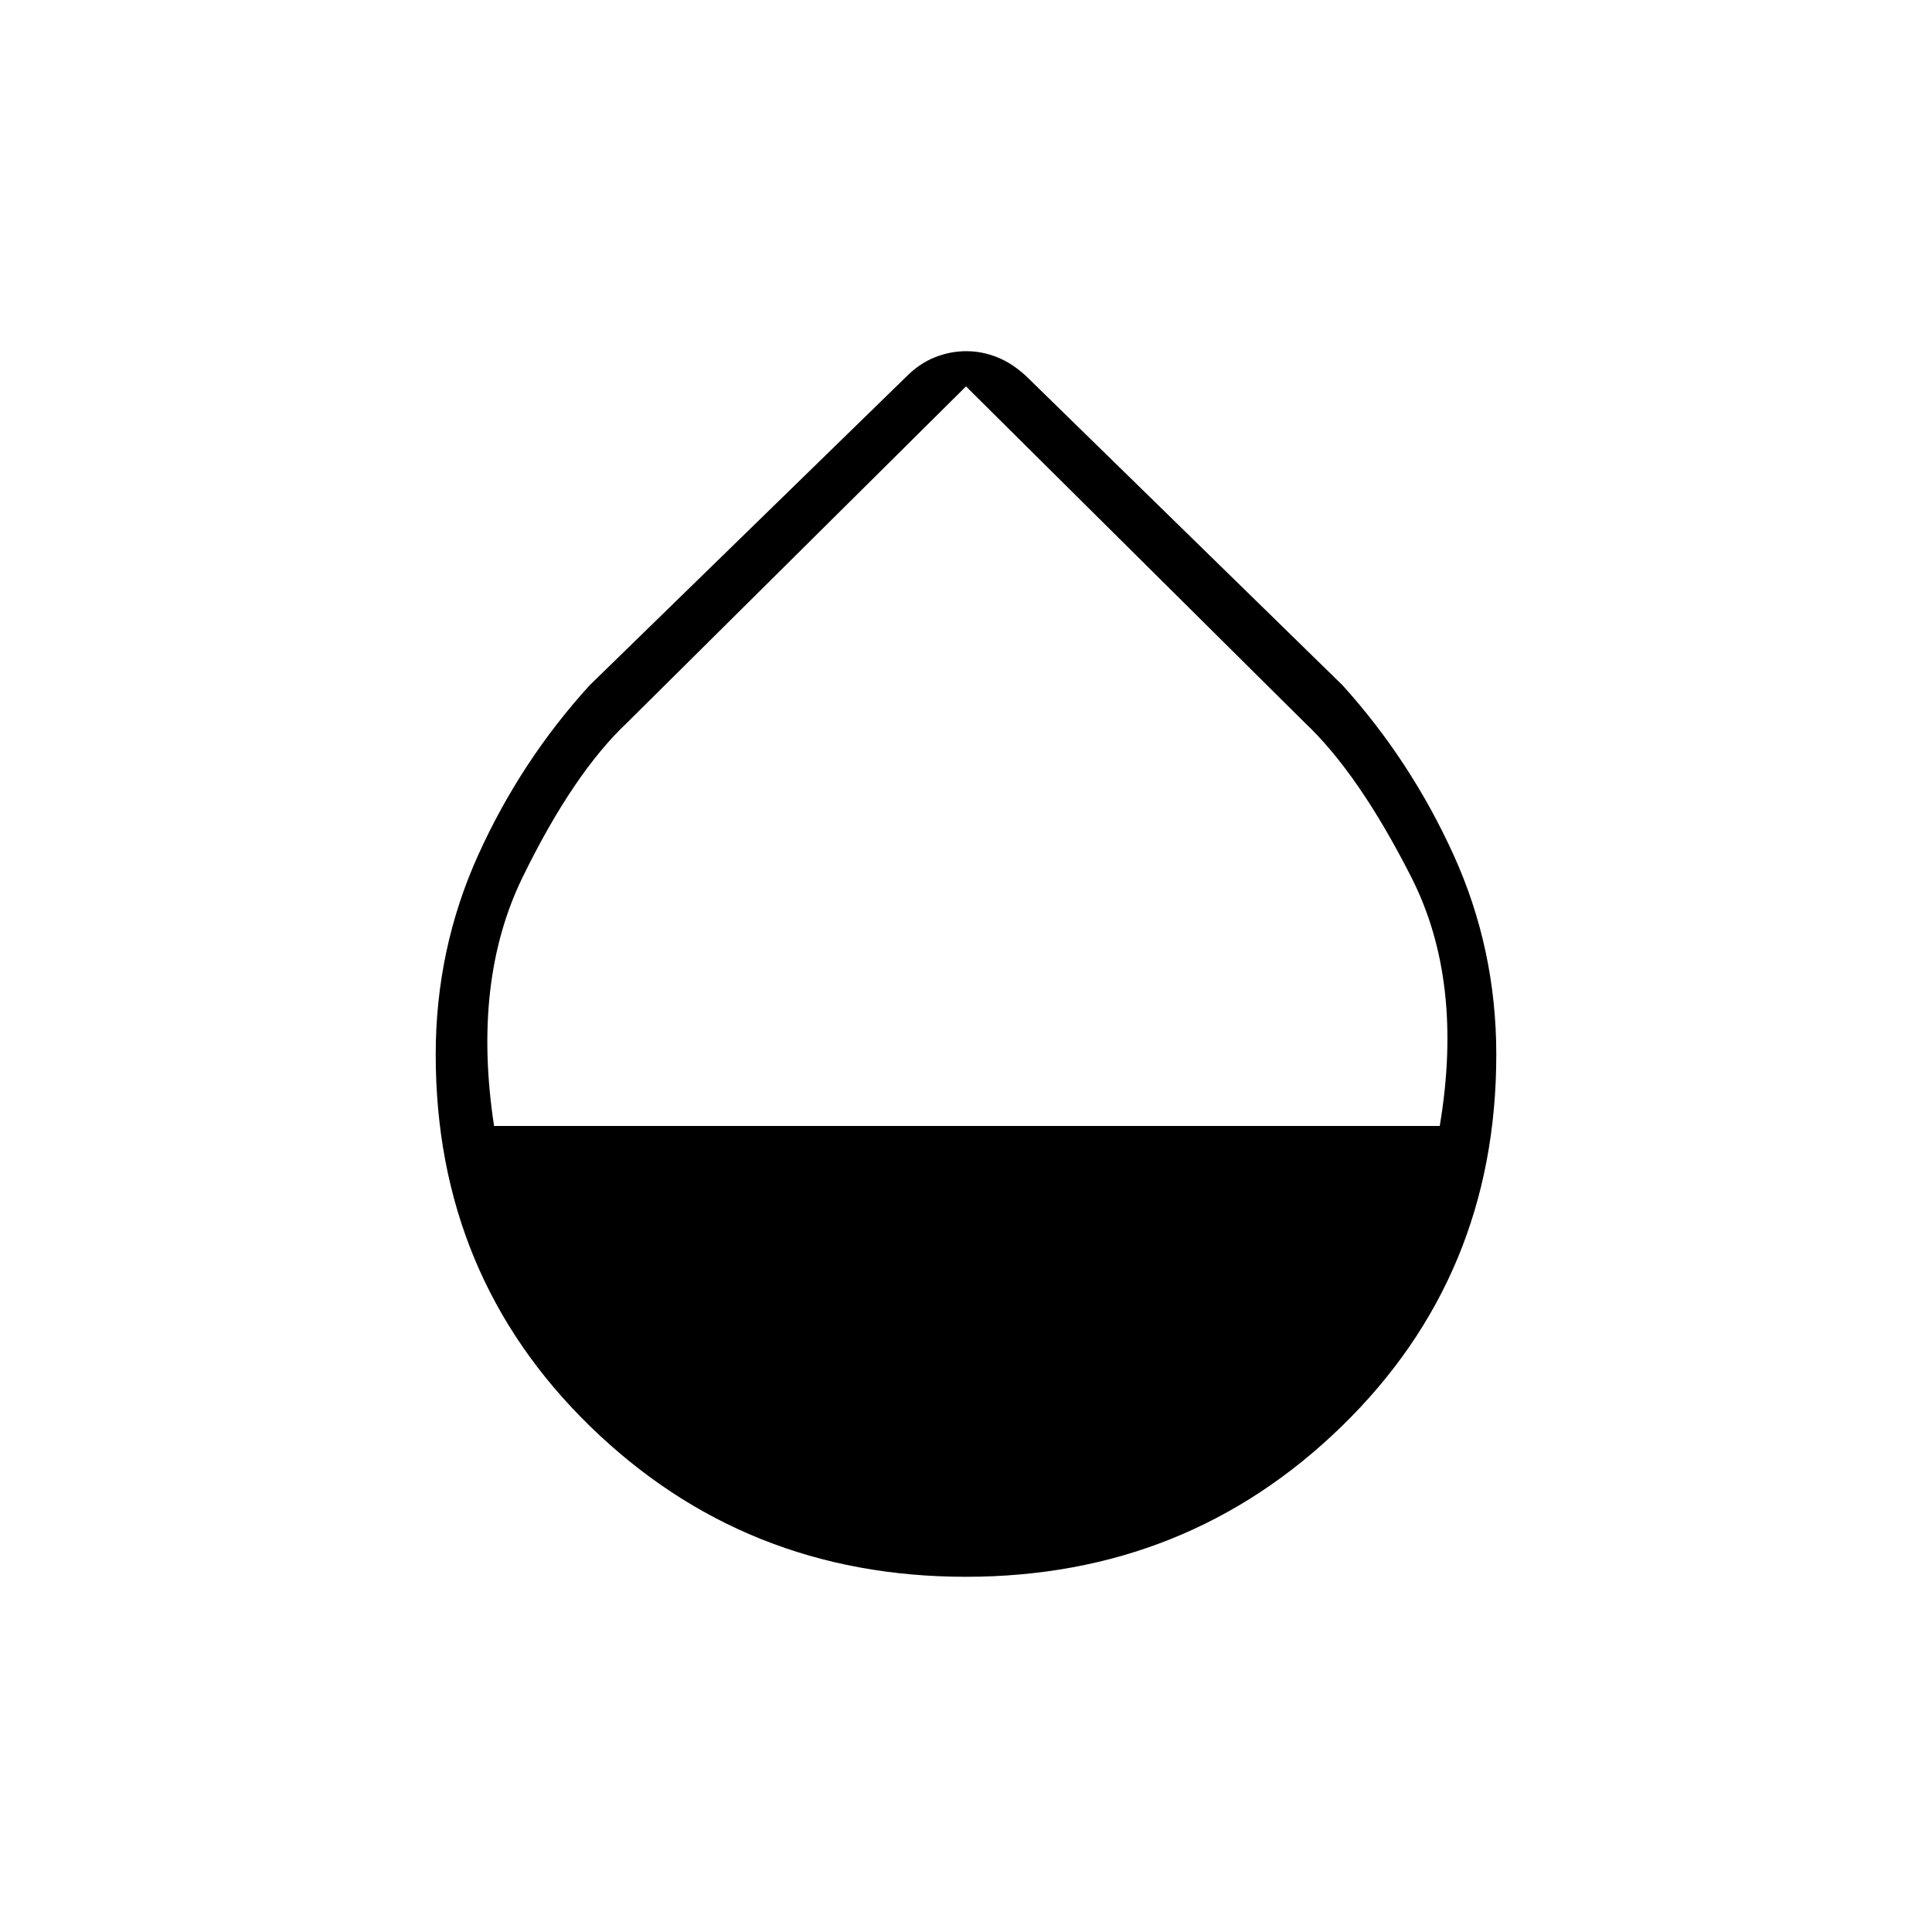 <svg xmlns="http://www.w3.org/2000/svg" height="24" viewBox="0 -960 960 960" width="24"><path d="M479.91-176.5q-109.91 0-186.66-74.75T216.5-436q0-52.5 21.15-99.22T293-619.5L450.5-773q6.5-6.5 14.13-9.5 7.62-3 15.5-3 7.87 0 15.37 3 7.5 3 14.5 9.5l157.11 153.51Q701-582 722.25-535.25 743.5-488.5 743.5-436q0 110-76.84 184.75T479.91-176.5Zm-234.41-224h469.9q12.1-72-14.11-123.59-26.2-51.6-52.92-76.77L480-768 311.57-600.86q-26.73 25.18-51.9 76.77-25.17 51.6-14.17 123.59Z"/></svg>